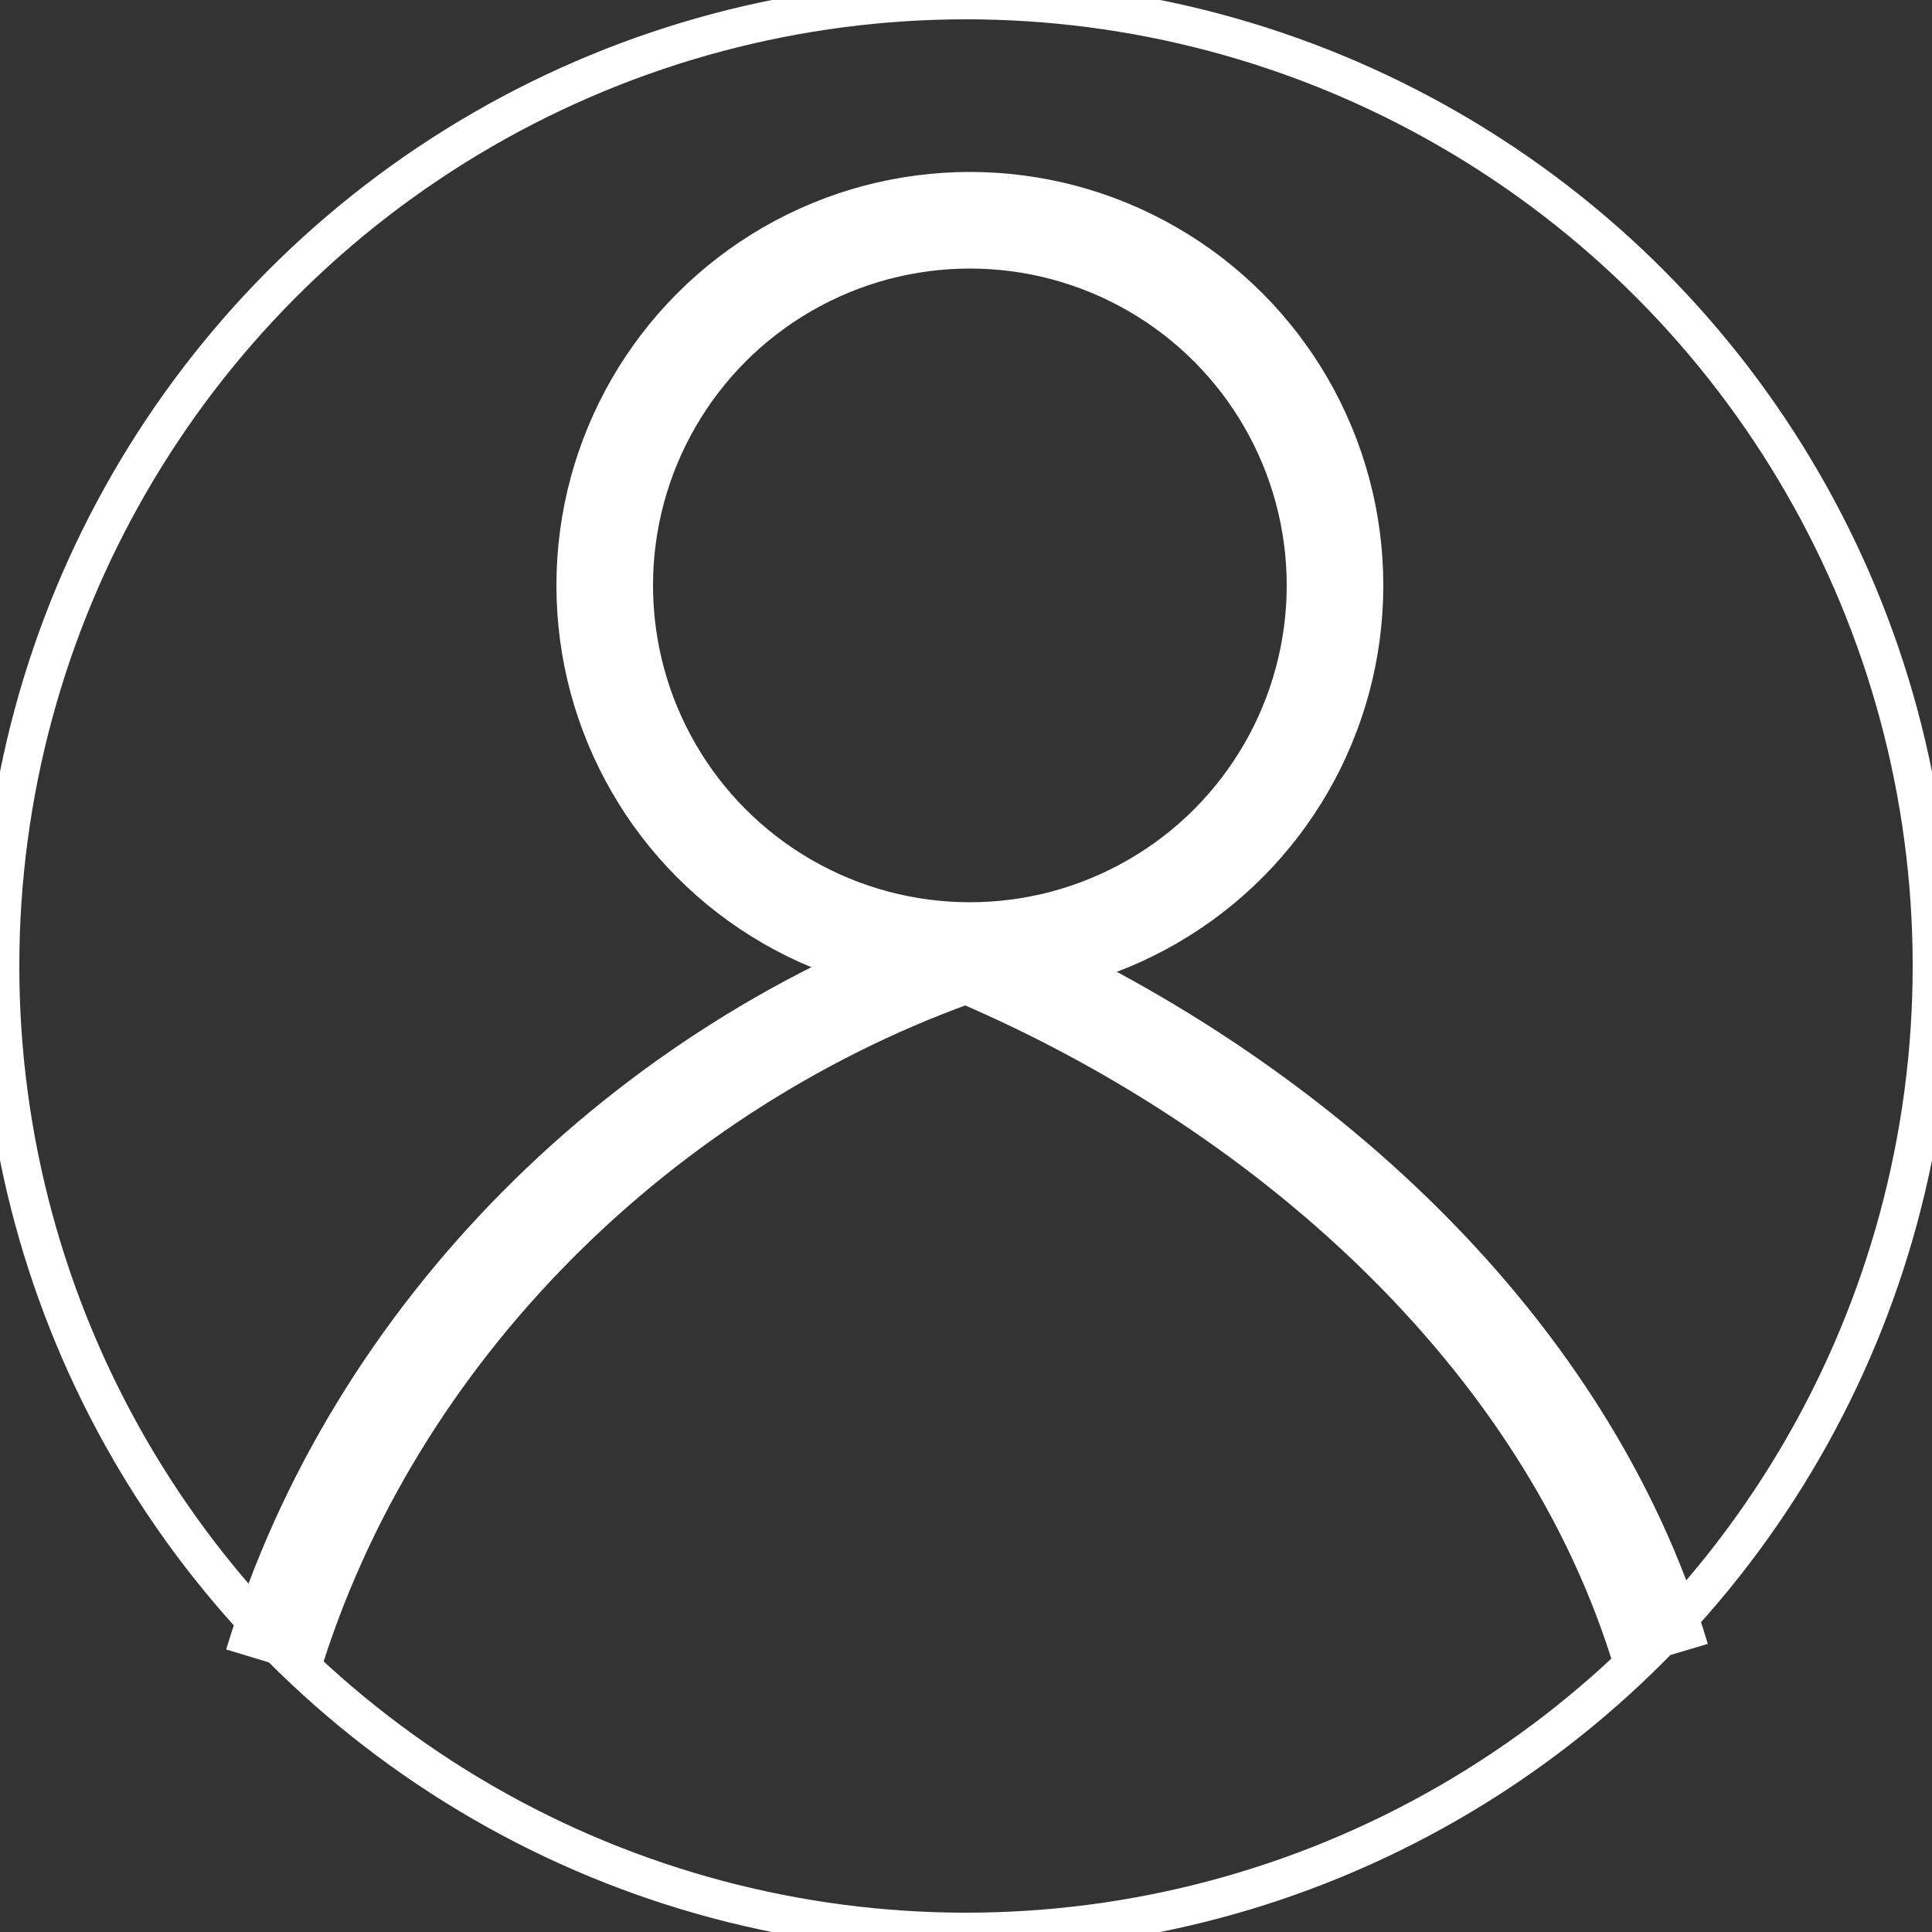 <?xml version="1.0" encoding="UTF-8"?>
<svg xmlns="http://www.w3.org/2000/svg" version="1.1" viewBox="0 0 100 100">
  <rect x="0" y="0" width="100" height="100" fill="#333333" stroke="none"/>
  <defs>
    <style>
      .cls-1 {
        stroke-width: 5px;
      }

      .cls-1, .cls-2 {
        fill: none;
        stroke: #fff;
        stroke-miterlimit: 10;
      }

      .cls-2 {
        stroke-width: 2px;
      }
    </style>
  </defs>
  <!-- Generator: Adobe Illustrator 28.7.1, SVG Export Plug-In . SVG Version: 1.2.0 Build 142)  -->
  <g>
    <g id="Layer_1">
      <circle class="cls-2" cx="50" cy="50" r="50"/>
      <circle class="cls-1" cx="50.2" cy="30.3" r="18.9"/>
      <path class="cls-1" d="M50.2,49.3c-16.8,5.8-30.9,19.6-36.1,36.8"/>
      <path class="cls-1" d="M49.9,49.3c16.1,6.7,31.1,19.7,36.1,36.5"/>
    </g>
  </g>
</svg>